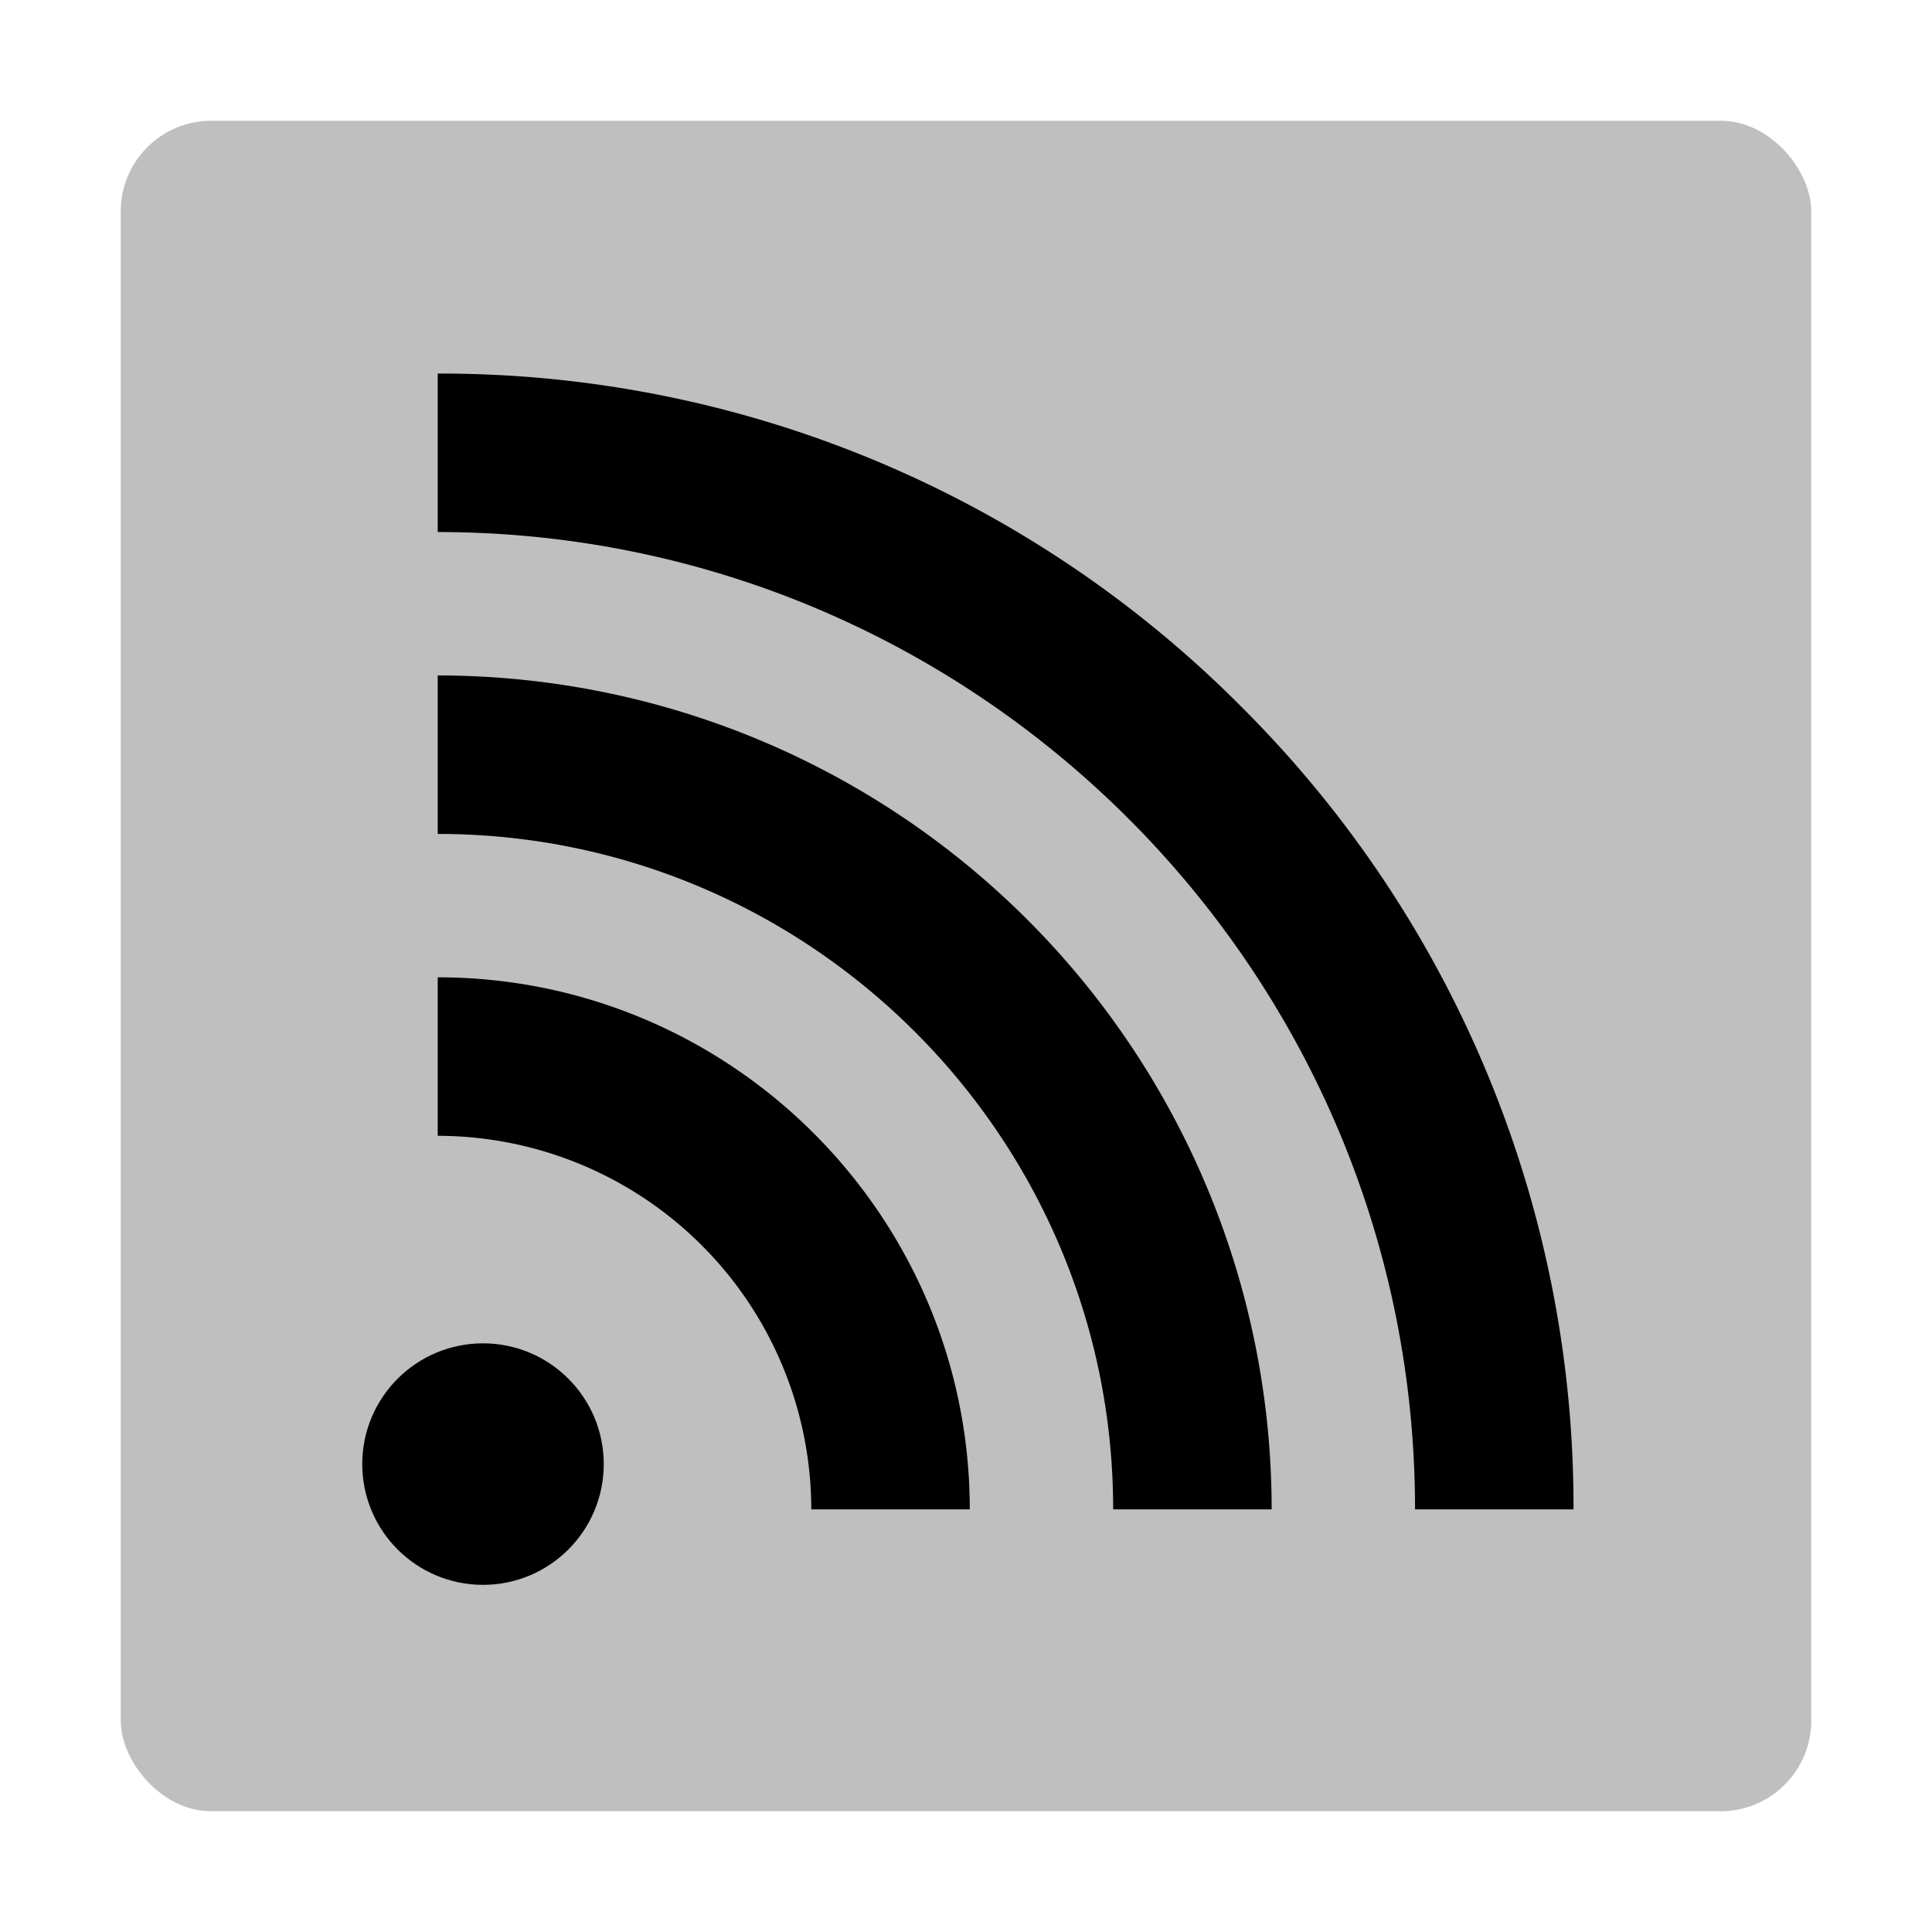 <svg id="export" xmlns="http://www.w3.org/2000/svg" viewBox="0 0 512 512">
  <defs>
    <style>
      .cls-1, .cls-2 {
        fill:currentColor;
      }

      .cls-1 {
        opacity: 0.25;
      }
    </style>
  </defs>
  <title>rss-square</title>
  <rect class="cls-1" x="32" y="32" width="448" height="448" rx="24"/>
  <g>
    <path class="cls-2" d="M116,259v42a99.112,99.112,0,0,1,99,99h42C257,322.252,193.748,259,116,259Z"/>
    <path class="cls-2" d="M116,179v42c98.701,0,179,80.299,179,179h42A221,221,0,0,0,116,179Z"/>
    <path class="cls-2" d="M328.839,187.161A299.029,299.029,0,0,0,116,99v42c142.814,0,259,116.186,259,259h42A299.028,299.028,0,0,0,328.839,187.161Z"/>
    <circle class="cls-2" cx="128" cy="388" r="32"/>
  </g>
</svg>
